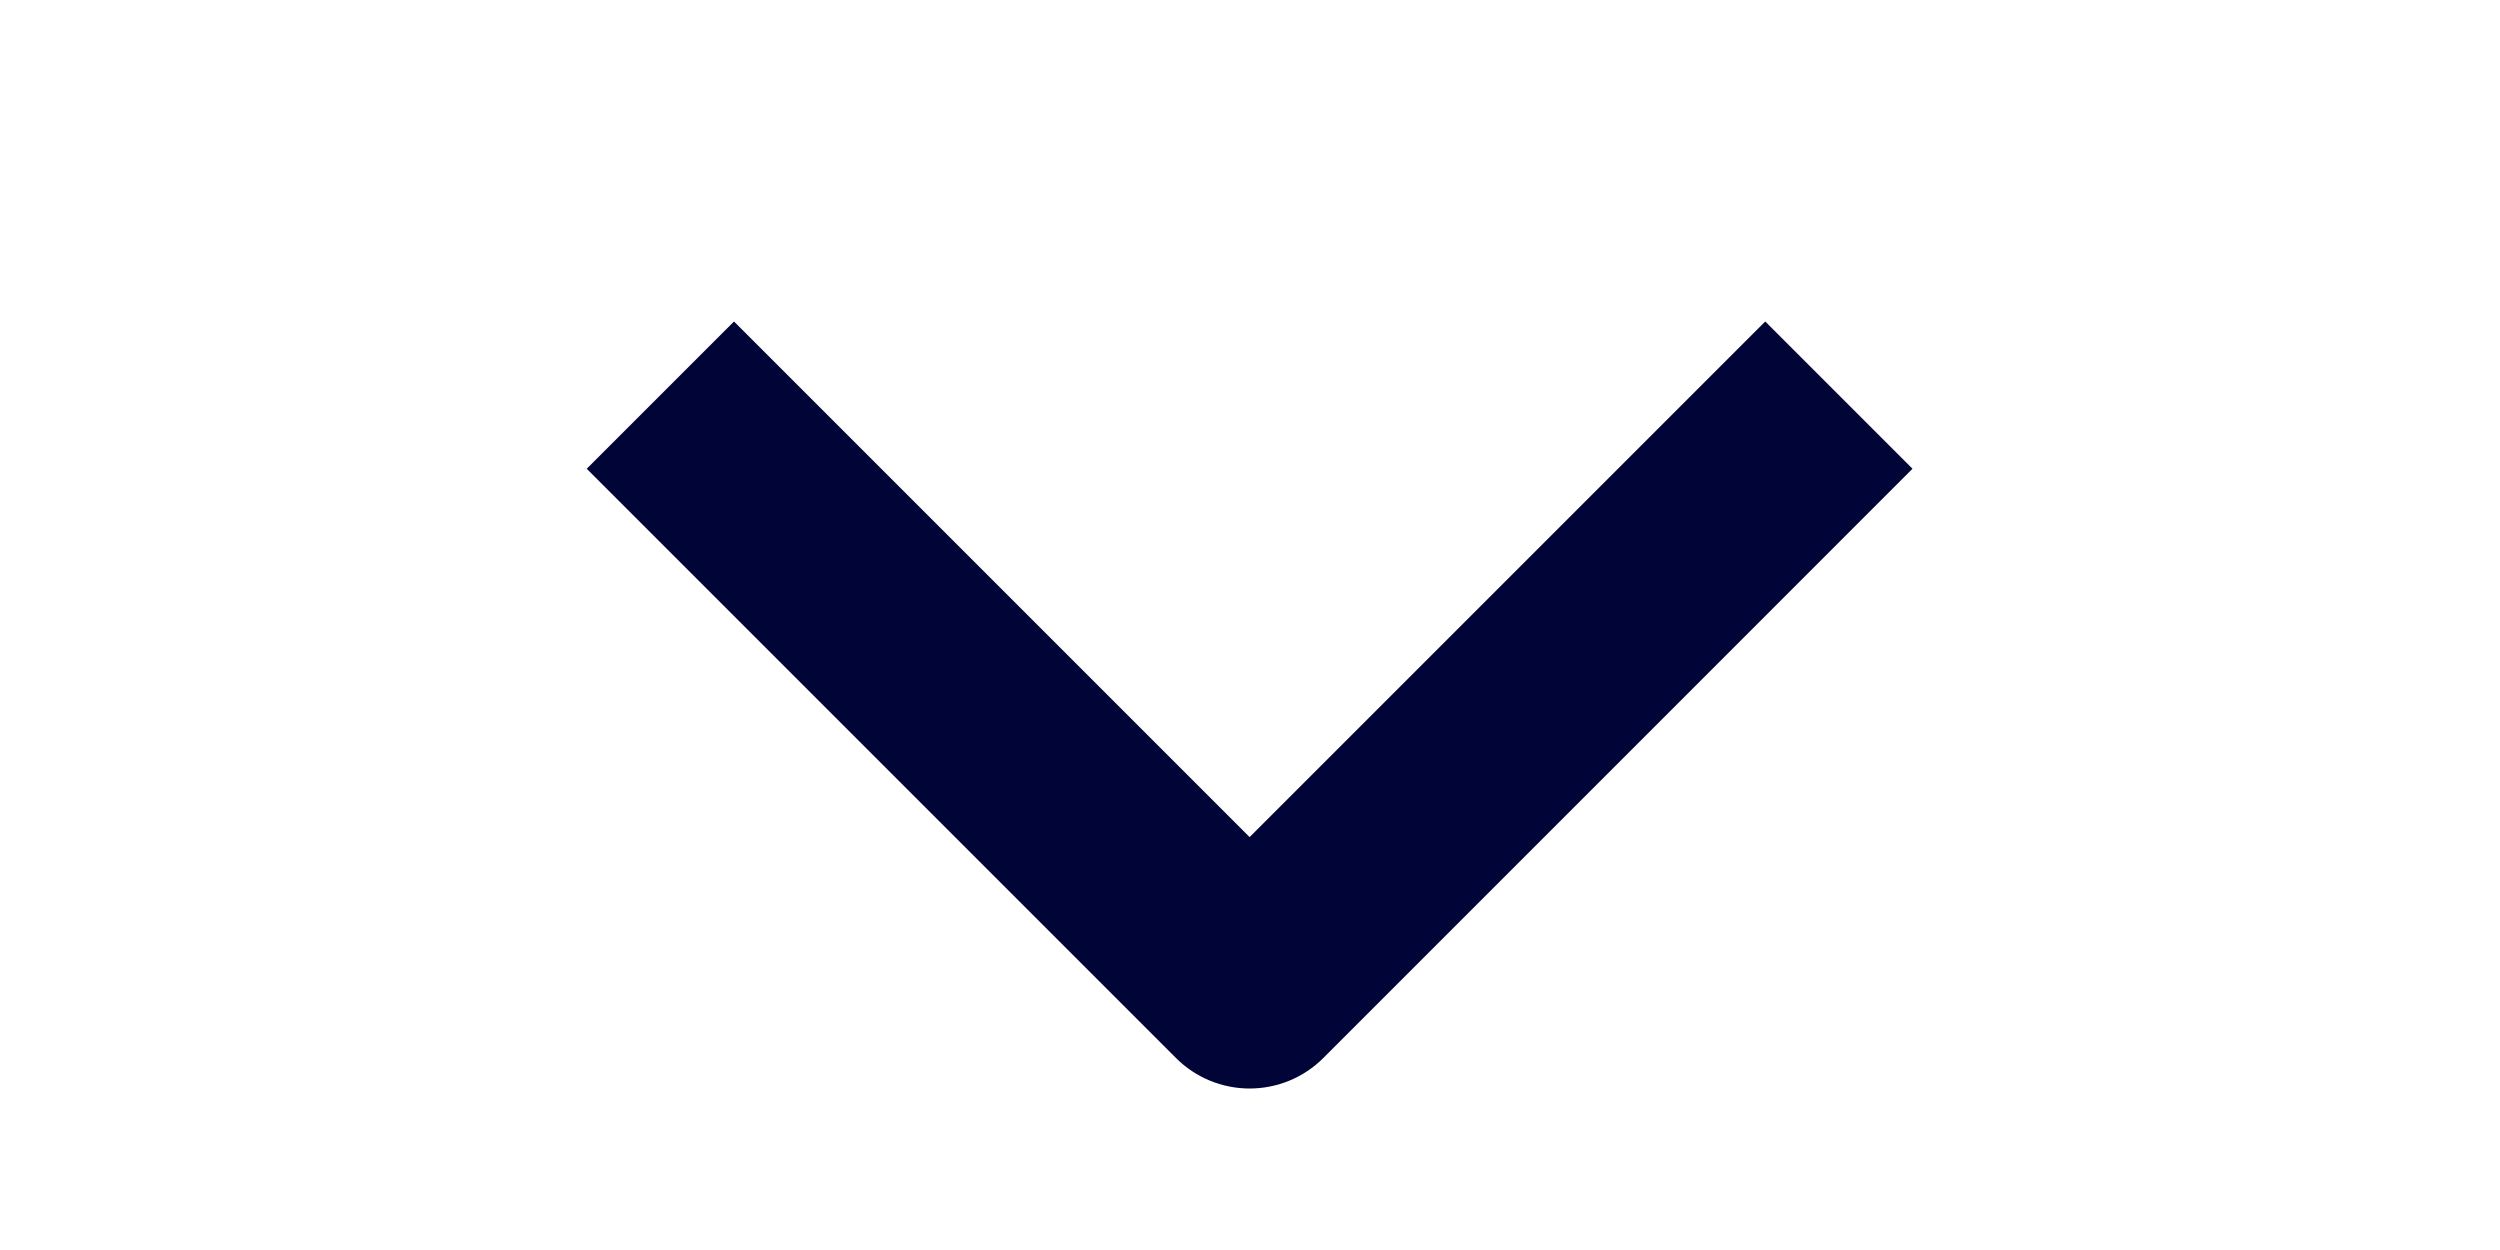 <svg width="32" height="16" viewBox="0 0 32 16" fill="none" xmlns="http://www.w3.org/2000/svg">
<path fill-rule="evenodd" clip-rule="evenodd" d="M15.053 13.543L7.51 6L9.395 4.115L15.995 10.715L22.595 4.115L24.48 6L16.938 13.543C16.688 13.793 16.349 13.933 15.995 13.933C15.642 13.933 15.303 13.793 15.053 13.543Z" fill="#010436"/>
</svg>
